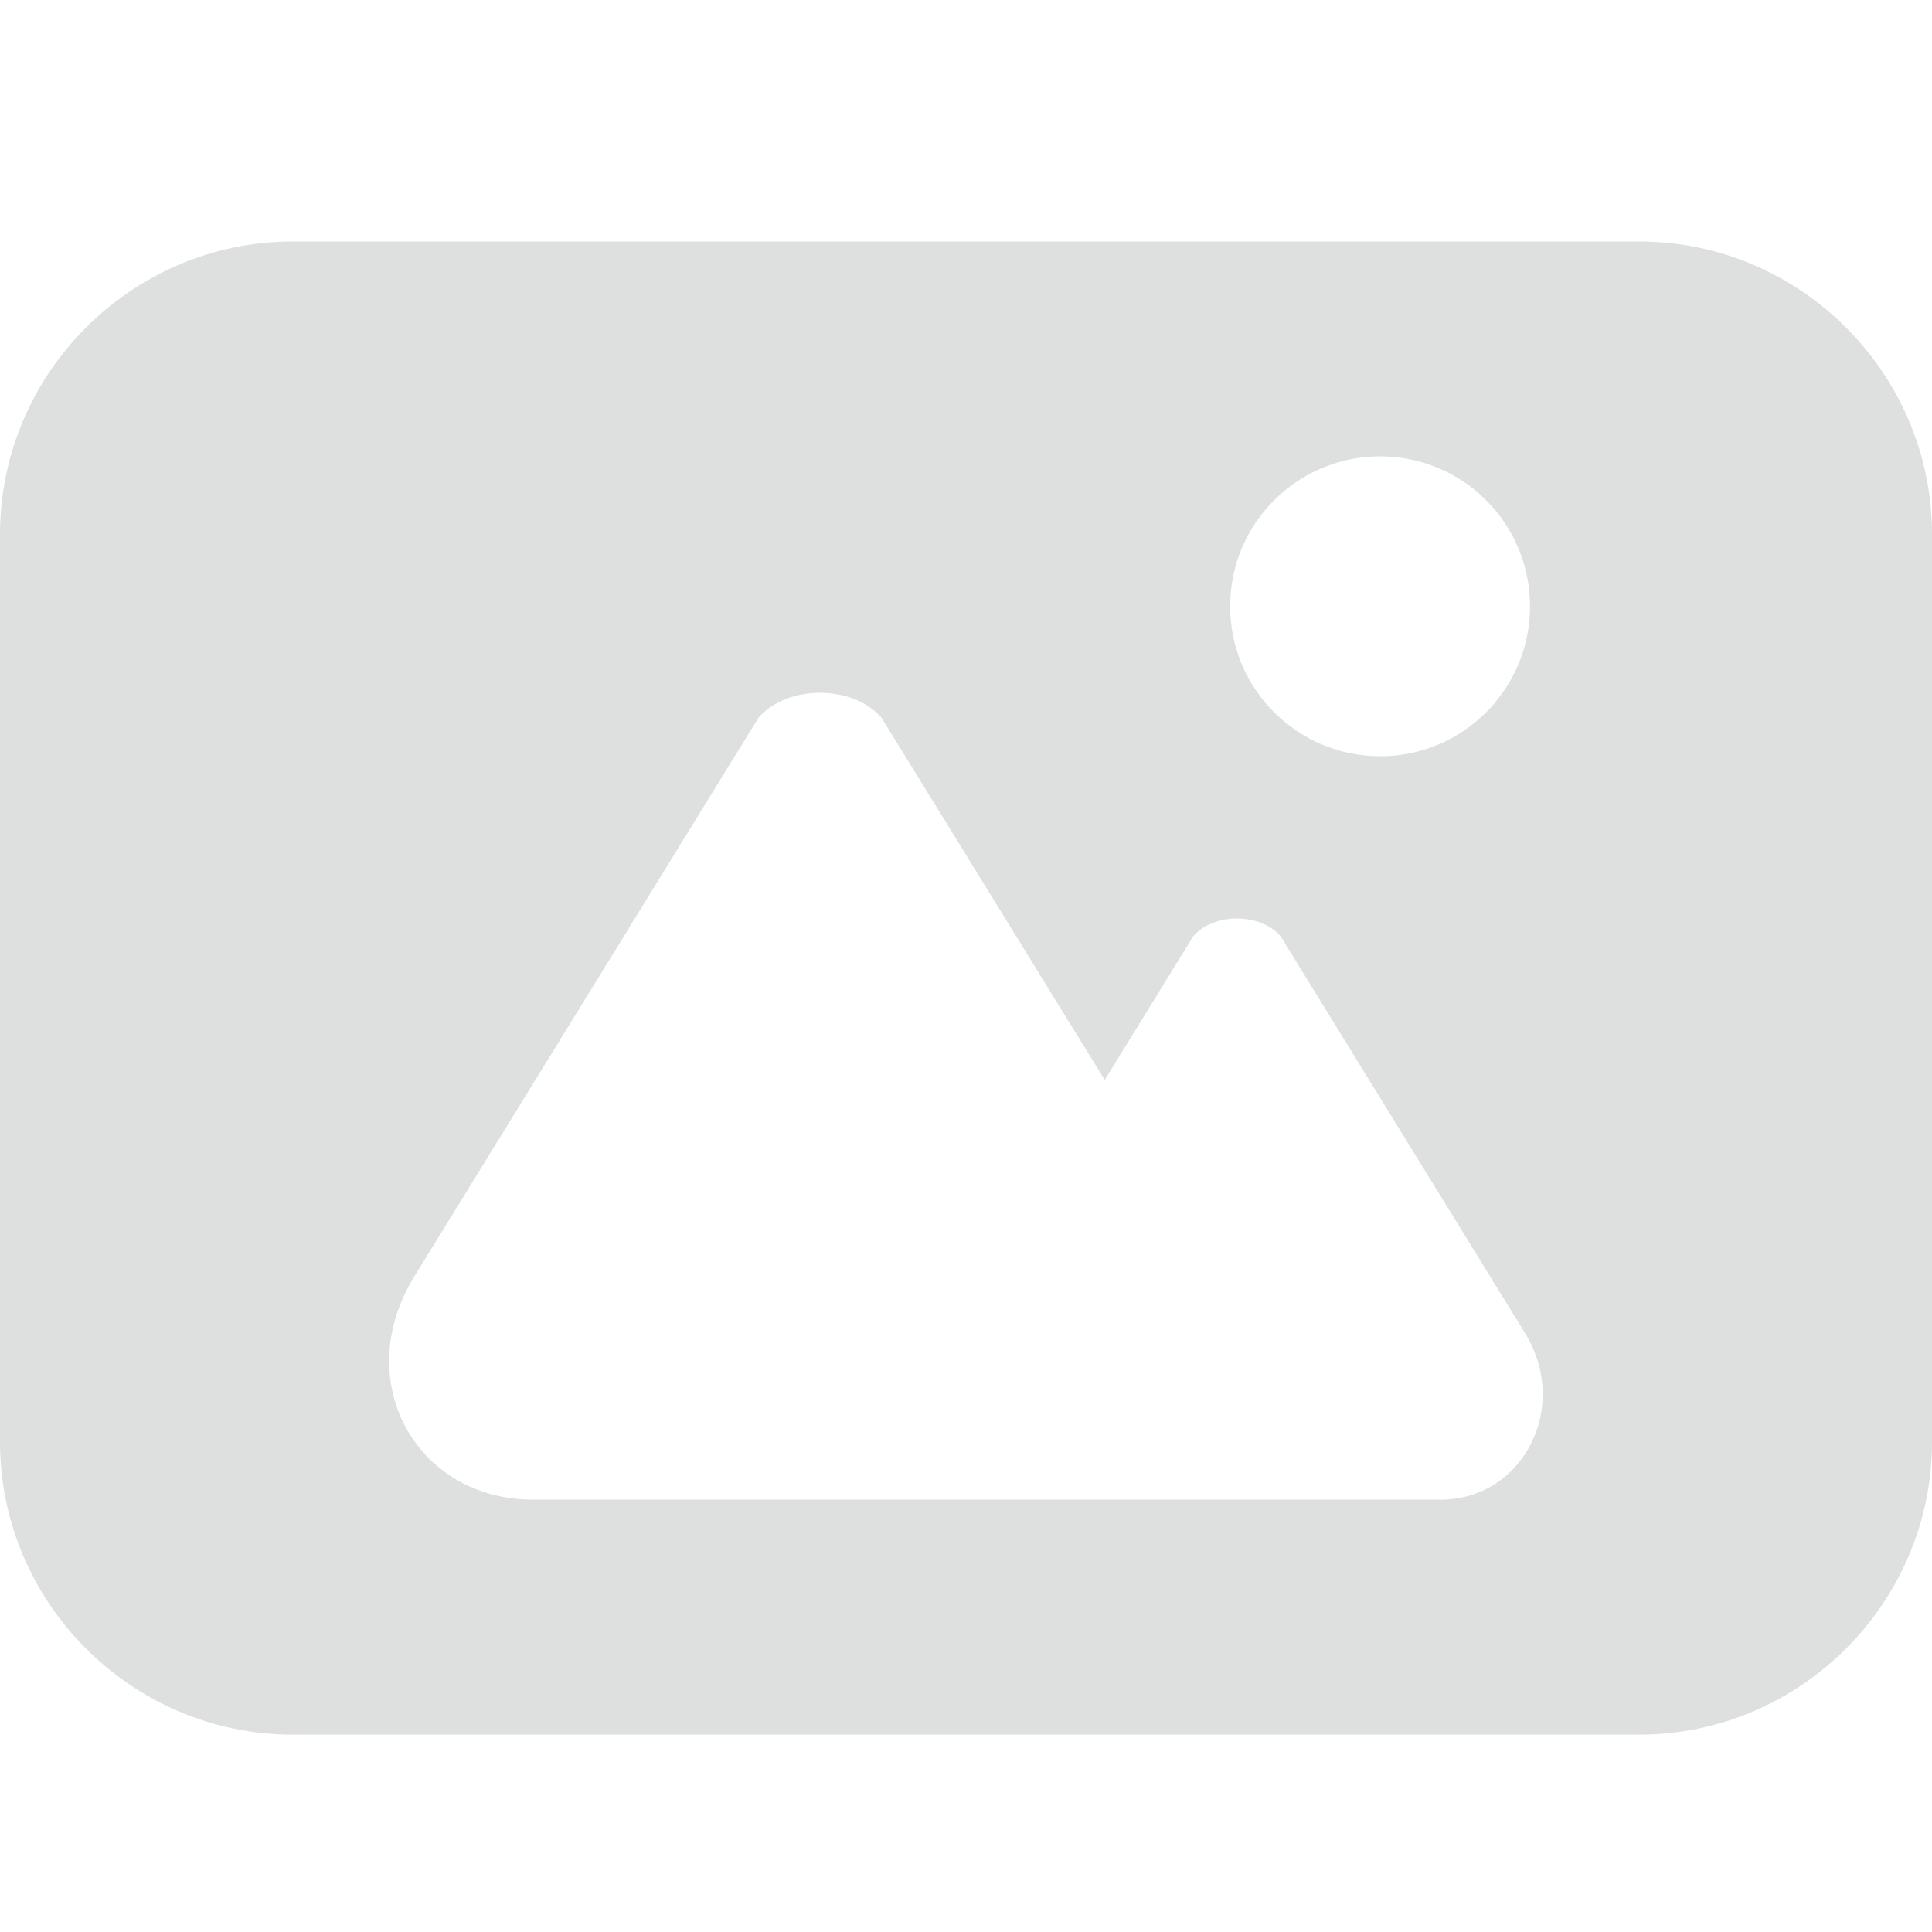 <svg width="32" height="32" viewBox="0 0 32 32" fill="none" xmlns="http://www.w3.org/2000/svg">
<path fill-rule="evenodd" clip-rule="evenodd" d="M4.849 4H27.151C29.819 4 32 6.185 32 8.849V23.882C32 26.547 29.819 28.731 27.151 28.731H4.849C2.181 28.731 0 26.547 0 23.882V8.849C0 6.185 2.181 4 4.849 4ZM22.86 7.559C24.232 7.559 25.342 8.669 25.342 10.041C25.342 11.412 24.232 12.526 22.86 12.526C21.489 12.526 20.375 11.412 20.375 10.041C20.375 8.669 21.489 7.559 22.86 7.559ZM12.564 11.886L6.866 21.136V21.136C5.789 22.883 6.903 24.839 8.826 24.839H23.863C25.214 24.839 26.021 23.318 25.257 22.077L21.211 15.507C20.871 15.115 20.104 15.115 19.764 15.507L18.298 17.887L14.599 11.886C14.122 11.337 13.041 11.337 12.564 11.886Z" fill="#222828" fill-opacity="0.15"/>
</svg>
